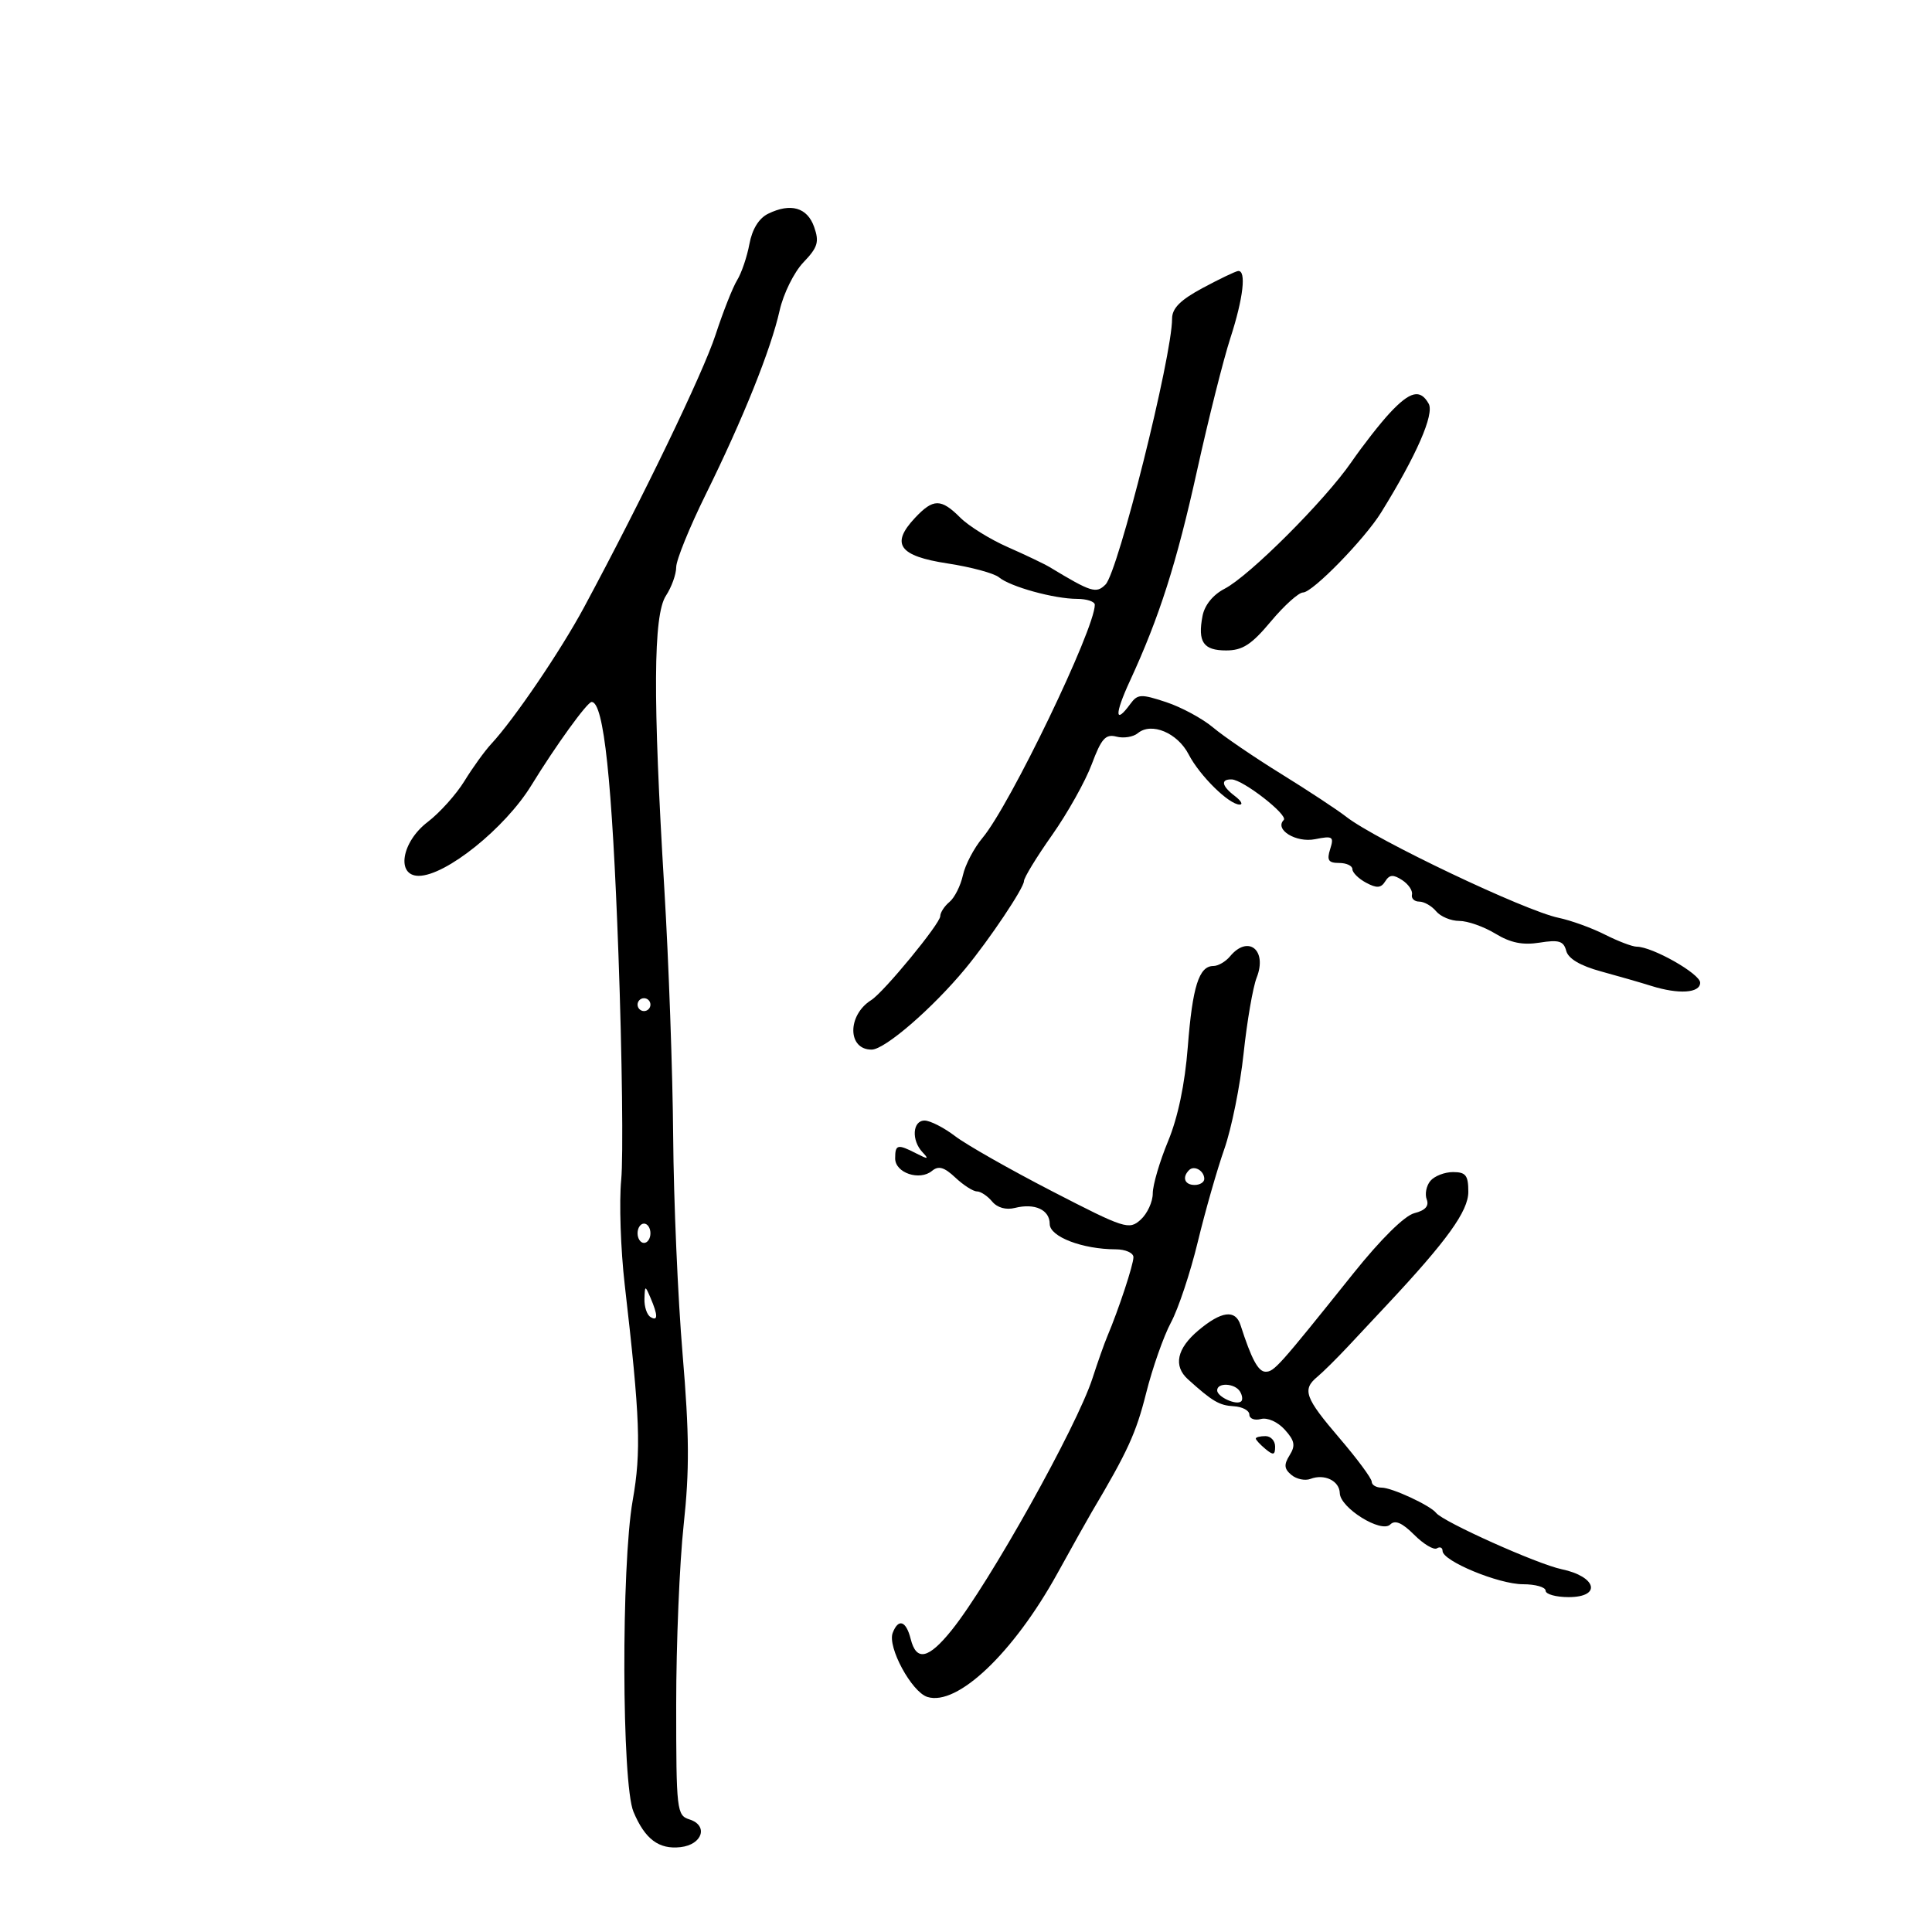 <svg xmlns="http://www.w3.org/2000/svg" width="300" height="300" viewBox="0 0 300 300" version="1.1">
	<path d="M 119.268 33.193 C 117.839 33.895, 116.796 35.586, 116.367 37.895 C 115.999 39.878, 115.142 42.400, 114.463 43.500 C 113.784 44.600, 112.273 48.425, 111.106 52 C 109.164 57.947, 99.769 77.414, 90.699 94.285 C 87.071 101.033, 79.841 111.681, 76.294 115.500 C 75.272 116.600, 73.395 119.197, 72.123 121.271 C 70.851 123.346, 68.278 126.212, 66.405 127.640 C 62.350 130.733, 61.477 136, 65.020 136 C 69.214 136, 78.421 128.605, 82.500 121.961 C 86.315 115.745, 91.192 109, 91.871 109 C 93.758 109, 95.060 121.265, 96.032 148.192 C 96.602 163.972, 96.794 179.722, 96.461 183.192 C 96.127 186.661, 96.373 194, 97.008 199.500 C 99.400 220.214, 99.589 225.359, 98.242 233 C 96.456 243.134, 96.540 276.964, 98.363 281.325 C 100.143 285.583, 102.309 287.210, 105.681 286.822 C 109.083 286.431, 110.032 283.462, 107.057 282.518 C 105.086 281.893, 105 281.145, 104.999 264.683 C 104.998 255.232, 105.520 242.673, 106.159 236.773 C 107.074 228.323, 107.039 222.695, 105.993 210.273 C 105.262 201.598, 104.604 186.400, 104.530 176.500 C 104.455 166.600, 103.837 149.275, 103.156 138 C 101.363 108.312, 101.433 95.515, 103.405 92.505 C 104.282 91.166, 105 89.170, 105 88.070 C 105 86.969, 107.062 81.891, 109.582 76.784 C 115.383 65.031, 119.709 54.262, 121.061 48.215 C 121.643 45.614, 123.296 42.265, 124.749 40.745 C 126.986 38.406, 127.238 37.577, 126.421 35.245 C 125.359 32.213, 122.773 31.471, 119.268 33.193 M 186.750 44.719 C 183.283 46.581, 182 47.868, 182 49.483 C 182 55.339, 173.623 88.805, 171.668 90.760 C 170.218 92.210, 169.471 91.979, 163 88.068 C 162.175 87.570, 159.250 86.172, 156.500 84.962 C 153.750 83.752, 150.426 81.690, 149.114 80.381 C 146.115 77.389, 144.918 77.394, 142.084 80.411 C 138.259 84.482, 139.584 86.339, 147.134 87.491 C 150.770 88.046, 154.364 89.016, 155.122 89.646 C 156.882 91.110, 163.682 92.987, 167.250 92.994 C 168.762 92.997, 170 93.410, 170 93.911 C 170 97.681, 156.814 125.056, 152.566 130.104 C 151.248 131.671, 149.877 134.282, 149.520 135.907 C 149.163 137.532, 148.225 139.398, 147.436 140.053 C 146.646 140.709, 146 141.704, 146 142.265 C 146 143.411, 137.237 154.066, 135.286 155.293 C 131.539 157.648, 131.589 163.013, 135.357 162.982 C 137.409 162.966, 144.797 156.576, 149.902 150.404 C 153.639 145.884, 159 137.879, 159 136.817 C 159 136.290, 160.962 133.078, 163.360 129.679 C 165.757 126.281, 168.531 121.329, 169.524 118.676 C 171.021 114.672, 171.674 113.943, 173.362 114.384 C 174.481 114.677, 175.976 114.435, 176.685 113.846 C 178.791 112.099, 182.840 113.789, 184.573 117.141 C 186.288 120.458, 190.843 124.937, 192.500 124.937 C 193.050 124.936, 192.713 124.339, 191.750 123.608 C 189.697 122.049, 189.491 120.989, 191.250 121.028 C 193.019 121.067, 200.091 126.576, 199.338 127.329 C 197.853 128.813, 201.255 130.899, 204.202 130.310 C 206.949 129.760, 207.166 129.903, 206.547 131.852 C 206 133.576, 206.273 134, 207.933 134 C 209.070 134, 210 134.434, 210 134.965 C 210 135.495, 210.957 136.442, 212.127 137.068 C 213.787 137.956, 214.440 137.909, 215.099 136.853 C 215.756 135.801, 216.338 135.757, 217.722 136.657 C 218.700 137.293, 219.388 138.306, 219.250 138.907 C 219.113 139.508, 219.620 140, 220.378 140 C 221.135 140, 222.315 140.675, 223 141.500 C 223.685 142.325, 225.304 143, 226.598 143 C 227.893 143, 230.414 143.889, 232.201 144.976 C 234.555 146.407, 236.450 146.792, 239.081 146.371 C 242.062 145.894, 242.800 146.123, 243.201 147.645 C 243.522 148.861, 245.381 149.961, 248.595 150.838 C 251.293 151.574, 254.805 152.587, 256.399 153.088 C 260.673 154.432, 264 154.214, 264 152.589 C 264 151.211, 256.575 147, 254.144 147 C 253.471 147, 251.251 146.155, 249.210 145.122 C 247.170 144.089, 243.925 142.915, 242 142.514 C 236.765 141.422, 213.660 130.427, 209.054 126.837 C 207.650 125.742, 203.098 122.743, 198.940 120.173 C 194.781 117.603, 190.028 114.362, 188.376 112.972 C 186.725 111.581, 183.436 109.804, 181.069 109.023 C 177.171 107.736, 176.647 107.763, 175.522 109.301 C 173.094 112.622, 173.057 110.923, 175.446 105.750 C 180.033 95.814, 182.697 87.465, 185.894 73 C 187.657 65.025, 189.977 55.800, 191.050 52.500 C 193.060 46.315, 193.565 41.937, 192.250 42.084 C 191.838 42.130, 189.363 43.316, 186.750 44.719 M 215.808 64.124 C 214.328 65.712, 211.642 69.146, 209.840 71.756 C 205.709 77.738, 194.011 89.426, 190.164 91.415 C 188.358 92.349, 187.050 93.961, 186.727 95.648 C 185.954 99.689, 186.853 101, 190.395 101 C 192.942 101, 194.327 100.102, 197.338 96.500 C 199.407 94.025, 201.657 92, 202.337 92 C 203.811 92, 211.892 83.720, 214.458 79.582 C 219.951 70.719, 222.753 64.311, 221.844 62.686 C 220.544 60.363, 218.964 60.739, 215.808 64.124 M 191 148.500 C 190.315 149.325, 189.151 150, 188.413 150 C 186.176 150, 185.169 153.183, 184.440 162.558 C 183.990 168.348, 182.908 173.516, 181.372 177.220 C 180.068 180.366, 179 184.009, 179 185.315 C 179 186.621, 178.153 188.457, 177.117 189.394 C 175.325 191.016, 174.663 190.803, 163.367 184.975 C 156.840 181.607, 150.068 177.760, 148.317 176.426 C 146.566 175.092, 144.428 174, 143.567 174 C 141.692 174, 141.495 177.066, 143.250 178.922 C 144.280 180.012, 144.116 180.048, 142.316 179.122 C 139.367 177.607, 139 177.692, 139 179.883 C 139 182.129, 142.803 183.409, 144.727 181.811 C 145.734 180.976, 146.615 181.229, 148.344 182.853 C 149.601 184.034, 151.107 185, 151.692 185 C 152.277 185, 153.339 185.704, 154.053 186.564 C 154.857 187.533, 156.206 187.914, 157.596 187.565 C 160.690 186.789, 163 187.855, 163 190.060 C 163 192.035, 168.078 193.984, 173.250 193.994 C 174.762 193.997, 176 194.547, 176 195.217 C 176 196.383, 173.715 203.305, 171.945 207.500 C 171.480 208.600, 170.445 211.530, 169.643 214.011 C 167.223 221.503, 153.589 245.895, 147.785 253.118 C 144.172 257.614, 142.294 258.021, 141.411 254.500 C 140.698 251.662, 139.499 251.258, 138.616 253.558 C 137.777 255.746, 141.554 262.724, 143.998 263.499 C 148.637 264.972, 157.361 256.685, 164.188 244.324 C 166.560 240.030, 168.950 235.758, 169.500 234.832 C 175.102 225.394, 176.406 222.546, 177.965 216.347 C 178.954 212.412, 180.694 207.462, 181.831 205.347 C 182.968 203.231, 184.838 197.611, 185.987 192.859 C 187.135 188.106, 188.990 181.615, 190.107 178.435 C 191.225 175.254, 192.575 168.568, 193.106 163.576 C 193.638 158.584, 194.550 153.290, 195.133 151.810 C 196.823 147.522, 193.813 145.111, 191 148.500 M 99 156 C 99 156.550, 99.450 157, 100 157 C 100.550 157, 101 156.550, 101 156 C 101 155.450, 100.550 155, 100 155 C 99.450 155, 99 155.450, 99 156 M 184.639 181.694 C 183.513 182.820, 183.954 184, 185.500 184 C 186.325 184, 187 183.577, 187 183.059 C 187 181.798, 185.438 180.895, 184.639 181.694 M 222.105 183.373 C 221.478 184.129, 221.225 185.423, 221.542 186.250 C 221.933 187.268, 221.314 187.955, 219.628 188.379 C 218.105 188.761, 214.412 192.407, 210.132 197.752 C 198.537 212.233, 197.852 213, 196.523 213 C 195.375 213, 194.331 211.059, 192.625 205.750 C 191.836 203.293, 189.663 203.571, 186.077 206.589 C 182.735 209.401, 182.162 212.101, 184.465 214.179 C 188.280 217.619, 189.320 218.231, 191.575 218.361 C 192.908 218.437, 193.999 219.020, 193.999 219.656 C 194 220.292, 194.805 220.602, 195.789 220.345 C 196.812 220.077, 198.400 220.785, 199.495 221.994 C 201.046 223.708, 201.190 224.466, 200.250 225.971 C 199.337 227.433, 199.397 228.085, 200.532 229.027 C 201.325 229.685, 202.655 229.963, 203.487 229.643 C 205.661 228.809, 207.993 229.943, 208.042 231.857 C 208.101 234.151, 214.484 238.116, 215.876 236.724 C 216.623 235.977, 217.719 236.447, 219.589 238.316 C 221.048 239.775, 222.637 240.724, 223.121 240.425 C 223.604 240.126, 224 240.309, 224 240.831 C 224 242.393, 232.715 246, 236.489 246 C 238.420 246, 240 246.450, 240 247 C 240 247.550, 241.608 248, 243.573 248 C 248.740 248, 247.941 244.806, 242.489 243.667 C 238.721 242.879, 224.076 236.309, 223 234.923 C 222.104 233.769, 216.139 231, 214.550 231 C 213.697 231, 213 230.586, 213 230.081 C 213 229.575, 210.754 226.538, 208.009 223.331 C 202.623 217.038, 202.164 215.772, 204.555 213.789 C 205.410 213.080, 207.547 210.965, 209.305 209.090 C 211.062 207.214, 213.850 204.236, 215.500 202.471 C 224.725 192.607, 228 188.048, 228 185.071 C 228 182.504, 227.610 182, 225.622 182 C 224.315 182, 222.732 182.618, 222.105 183.373 M 99 191.500 C 99 192.325, 99.450 193, 100 193 C 100.550 193, 101 192.325, 101 191.500 C 101 190.675, 100.550 190, 100 190 C 99.450 190, 99 190.675, 99 191.500 M 100.070 201.691 C 100.032 202.896, 100.450 204.160, 101 204.500 C 102.183 205.231, 102.183 204.252, 101 201.500 C 100.171 199.572, 100.138 199.579, 100.070 201.691 M 189 215.893 C 189 216.907, 192.046 218.288, 192.743 217.590 C 192.995 217.339, 192.904 216.653, 192.541 216.067 C 191.743 214.776, 189 214.641, 189 215.893 M 195 223.378 C 195 223.585, 195.675 224.315, 196.500 225 C 197.729 226.020, 198 225.951, 198 224.622 C 198 223.730, 197.325 223, 196.500 223 C 195.675 223, 195 223.170, 195 223.378" stroke="none" fill="black" fill-rule="evenodd"/>
</svg>